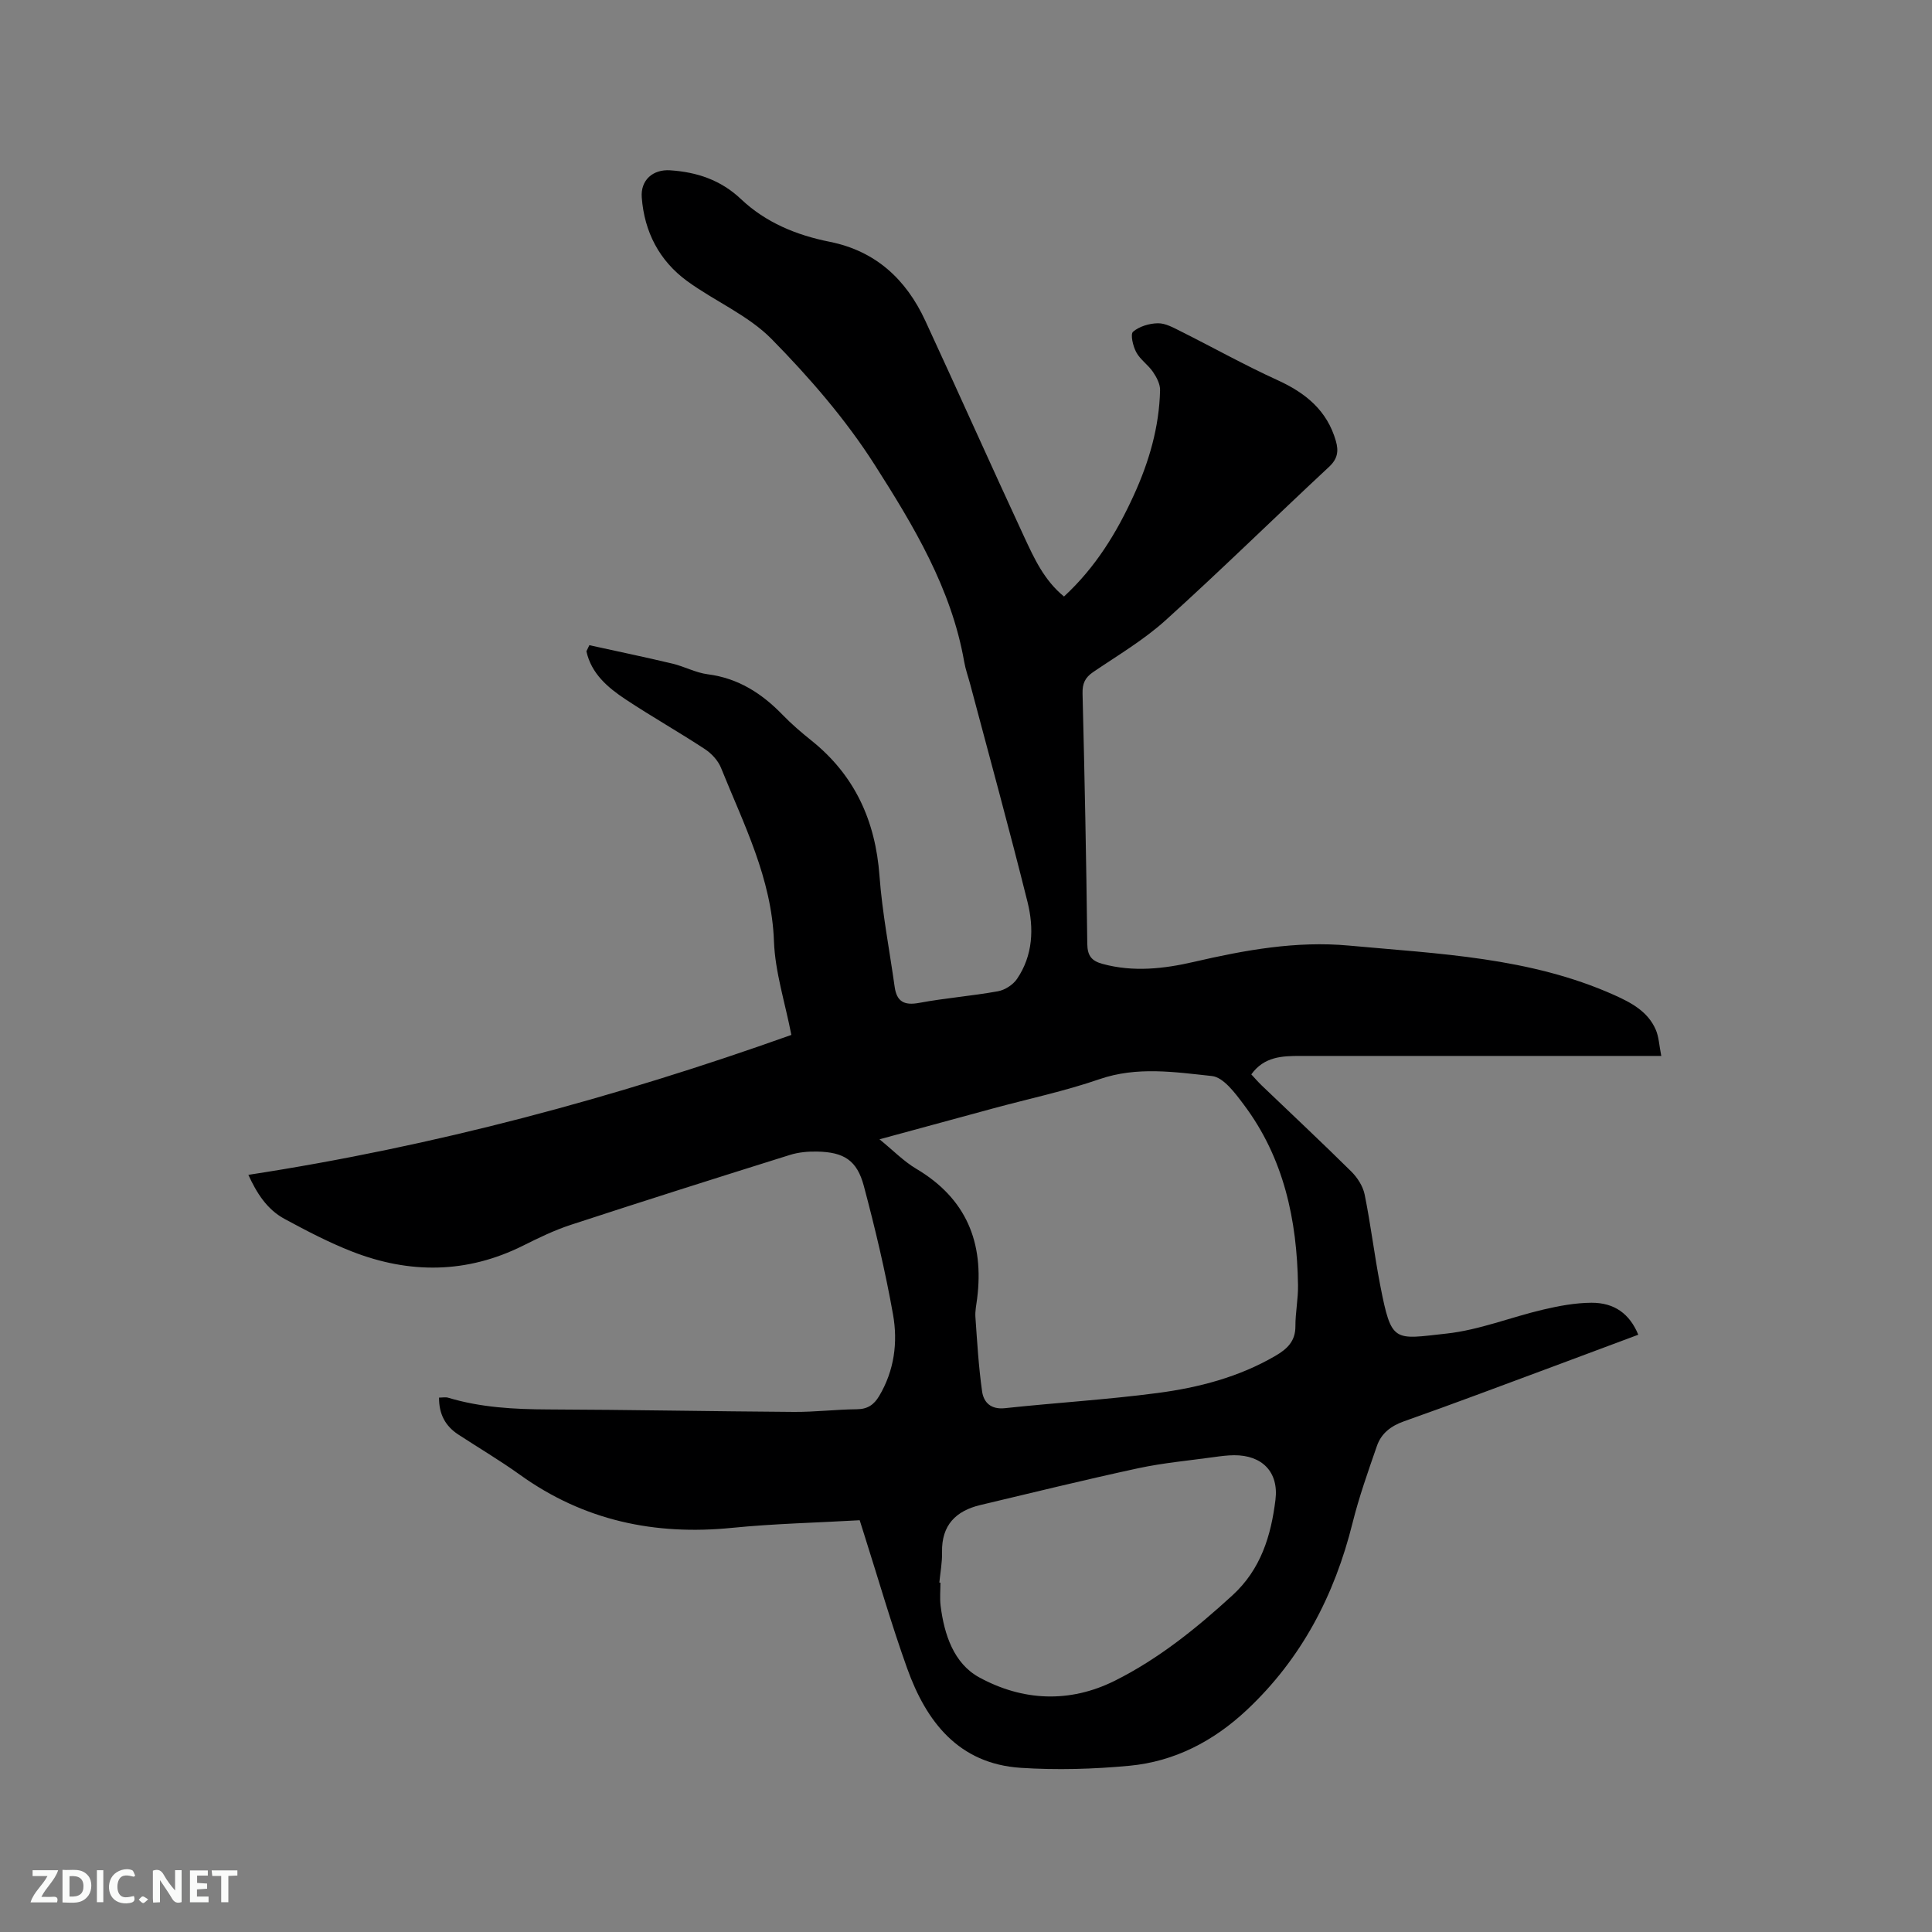 <svg enable-background="new 0 0 400 400" viewBox="0 0 400 400" xmlns="http://www.w3.org/2000/svg"><rect x="0" y="0" width="400" height="400" fill="#808080" stroke="none"/><path d="m122.02 133.58c5.74 1.26 11.5 2.46 17.22 3.82 2.46.59 4.8 1.88 7.28 2.2 6.33.81 11.21 3.96 15.52 8.41 1.84 1.9 3.87 3.64 5.93 5.29 9 7.2 13.28 16.62 14.12 28.05.57 7.69 2.07 15.32 3.14 22.97.43 3.05 1.97 3.89 5.05 3.32 5.41-1.01 10.93-1.43 16.34-2.41 1.44-.26 3.11-1.34 3.93-2.54 3.33-4.88 3.54-10.5 2.19-15.93-3.76-15.09-7.89-30.09-11.88-45.13-.41-1.54-.96-3.04-1.23-4.6-2.65-15.19-10.49-28.18-18.53-40.79-6-9.41-13.49-18.05-21.33-26.03-4.87-4.95-11.78-7.84-17.51-12.02-5.75-4.2-8.85-10.17-9.39-17.29-.28-3.61 2.3-5.88 5.89-5.64 5.54.37 10.47 2 14.66 5.97 5.13 4.85 11.48 7.46 18.36 8.83 9.51 1.9 15.82 7.77 19.78 16.32 6.89 14.89 13.57 29.88 20.48 44.76 2.07 4.46 4.15 9.02 8.25 12.36 6.55-6.05 10.93-13.24 14.46-20.99 3.15-6.9 5.26-14.1 5.43-21.73.03-1.26-.72-2.68-1.47-3.78-1-1.47-2.64-2.54-3.46-4.07-.68-1.25-1.26-3.74-.66-4.25 1.3-1.11 3.38-1.73 5.15-1.75 1.57-.02 3.21.91 4.71 1.66 6.7 3.35 13.25 7.02 20.06 10.12 5.81 2.65 10.25 6.26 12.07 12.6.6 2.1.36 3.69-1.41 5.34-11.33 10.55-22.38 21.41-33.86 31.78-4.53 4.09-9.9 7.26-14.98 10.71-1.69 1.15-2.25 2.38-2.2 4.44.43 17.28.78 34.55.98 51.83.03 2.53.95 3.56 3.18 4.16 6.35 1.73 12.69 1.01 18.88-.42 10.58-2.45 21.22-4.38 32.08-3.38 18.63 1.72 37.48 2.41 54.98 10.25 3.52 1.58 6.94 3.4 8.57 7.15.65 1.49.71 3.23 1.15 5.45-1.72 0-2.93 0-4.15 0-23.54 0-47.09 0-70.63 0-3.74 0-7.45.14-10.1 3.82.73.79 1.4 1.56 2.13 2.27 6.2 5.94 12.48 11.81 18.58 17.85 1.27 1.26 2.41 3.05 2.76 4.77 1.26 6.22 2.01 12.54 3.22 18.78 2.35 12.06 2.78 11.19 13.75 9.99 6.76-.74 13.29-3.39 19.98-4.96 3.27-.77 6.66-1.4 10-1.42 4.82-.02 7.93 2.34 9.7 6.62-5.73 2.14-11.46 4.29-17.19 6.42-10.42 3.86-20.82 7.8-31.3 11.5-2.74.97-4.72 2.5-5.62 5.1-1.83 5.28-3.71 10.57-5.06 15.99-3.73 14.97-10.58 28.09-21.91 38.71-6.85 6.42-14.92 10.64-24.26 11.52-7.46.7-15.04.92-22.51.43-12.86-.84-19.56-9.52-23.54-20.64-3.28-9.16-5.97-18.53-8.92-27.8-.28-.89-.56-1.78-.89-2.82-8.87.51-17.66.7-26.39 1.57-16.04 1.61-30.73-1.49-43.96-10.99-4.12-2.96-8.51-5.55-12.76-8.33-2.68-1.75-4.01-4.23-3.98-7.64.69 0 1.33-.14 1.88.02 6.77 2.04 13.71 2.4 20.74 2.43 16.96.06 33.91.4 50.87.51 4.34.03 8.68-.51 13.02-.55 2.21-.02 3.53-.93 4.6-2.72 3.15-5.28 3.91-11.12 2.88-16.91-1.59-8.94-3.7-17.81-6.04-26.59-1.42-5.34-4.13-7.02-9.68-7.13-1.88-.04-3.86.14-5.64.7-15.14 4.74-30.27 9.53-45.35 14.47-3.4 1.11-6.67 2.7-9.89 4.31-11.63 5.8-23.49 5.87-35.4 1.22-4.81-1.88-9.43-4.3-13.98-6.76-3.67-1.98-5.79-5.41-7.49-9.12 38.52-5.91 75.71-15.88 112.42-28.97-1.31-6.75-3.37-13.04-3.6-19.39-.47-13.05-6.28-24.27-10.96-35.9-.61-1.52-1.96-2.98-3.35-3.89-5.4-3.55-11.03-6.73-16.42-10.3-3.69-2.45-7.09-5.33-8.1-9.95.21-.45.41-.86.61-1.26zm60.07 102.3c2.83 2.3 5 4.55 7.59 6.09 10.39 6.15 14.1 15.29 12.62 26.93-.16 1.26-.44 2.54-.35 3.79.36 5.13.66 10.28 1.38 15.37.32 2.28 1.8 3.8 4.72 3.49 10.52-1.13 21.1-1.76 31.59-3.14 8.51-1.12 16.83-3.28 24.39-7.68 2.44-1.42 4.18-3.02 4.17-6.13-.01-2.85.59-5.7.54-8.54-.21-13.5-2.93-26.32-11.23-37.36-1.78-2.37-4.2-5.67-6.6-5.92-7.69-.82-15.48-2.03-23.27.65-7.19 2.48-14.68 4.06-22.04 6.06-7.64 2.06-15.27 4.15-23.51 6.39zm12.39 91.78c.08 0 .15.01.23.01 0 1.59-.16 3.2.03 4.76.74 5.99 2.74 11.99 8.01 14.86 8.94 4.87 18.65 5.39 28.08.68 9.07-4.54 16.87-10.84 24.33-17.67 5.9-5.4 7.99-12.34 8.91-19.78.71-5.76-2.77-9.27-8.58-9.23-1.37.01-2.75.19-4.11.38-5.24.73-10.54 1.2-15.71 2.31-10.94 2.36-21.81 5.03-32.7 7.62-5.08 1.21-8.04 4.17-7.93 9.74.05 2.11-.36 4.22-.56 6.32z" fill="#000001"/><g fill="#fafbfa"><path d="m37.59 393.81c-.92.31-1.52.05-2-.78-.7-1.2-1.52-2.34-2.47-3.78v4.59c-.55.03-.95.05-1.41.07-.03-.37-.06-.64-.06-.91 0-1.91 0-3.81 0-5.7 1.13-.41 1.77-.03 2.29.91.62 1.11 1.38 2.14 2.31 3.19v-4.2h1.35v6.61z"/><path d="m12.94 393.88v-6.75c1.9.19 3.93-.54 5.37 1.29.8 1.01.78 2.88.03 3.97-1.37 1.97-3.4 1.51-5.4 1.49m1.45-1.22c2.04.12 2.92-.58 2.89-2.21-.03-1.51-.98-2.19-2.89-2z"/><path d="m11.81 393.87h-5.49c.68-2.18 2.47-3.48 3.51-5.45h-3.08v-1.21h5.29c-.71 2.13-2.44 3.48-3.47 5.51.86 0 1.63.04 2.39-.01.79-.05 1.14.21.85 1.16"/><path d="m39.33 393.86v-6.61h3.7v1.07h-2.22v1.52c.68.04 1.34.09 2.07.13v1.07c-.72.05-1.38.09-2.1.14v1.48h2.4v1.19h-3.85z"/><path d="m27.71 388.56c-1.15-.3-2.46-.61-3.1.64-.37.73-.41 1.93-.06 2.67.63 1.35 1.99.93 3.17.68.35.94-.01 1.32-.93 1.46-1.62.25-3.05-.27-3.76-1.48-.73-1.24-.6-3.03.31-4.17.88-1.11 2.71-1.7 4-1.16.32.13.44.74.65 1.12-.1.08-.19.16-.28.24"/><path d="m49.15 387.24v1.07c-.59.02-1.17.05-1.87.08v5.44h-1.48v-5.44h-1.85c-.05-.4-.08-.73-.13-1.15z"/><path d="m20.06 387.21h1.33v6.62h-1.33z"/><path d="m30.68 393.25c-.49.38-.8.79-1.05.76-.32-.05-.6-.45-.9-.7.26-.24.51-.64.8-.67.29-.04.62.3 1.15.61"/></g></svg>